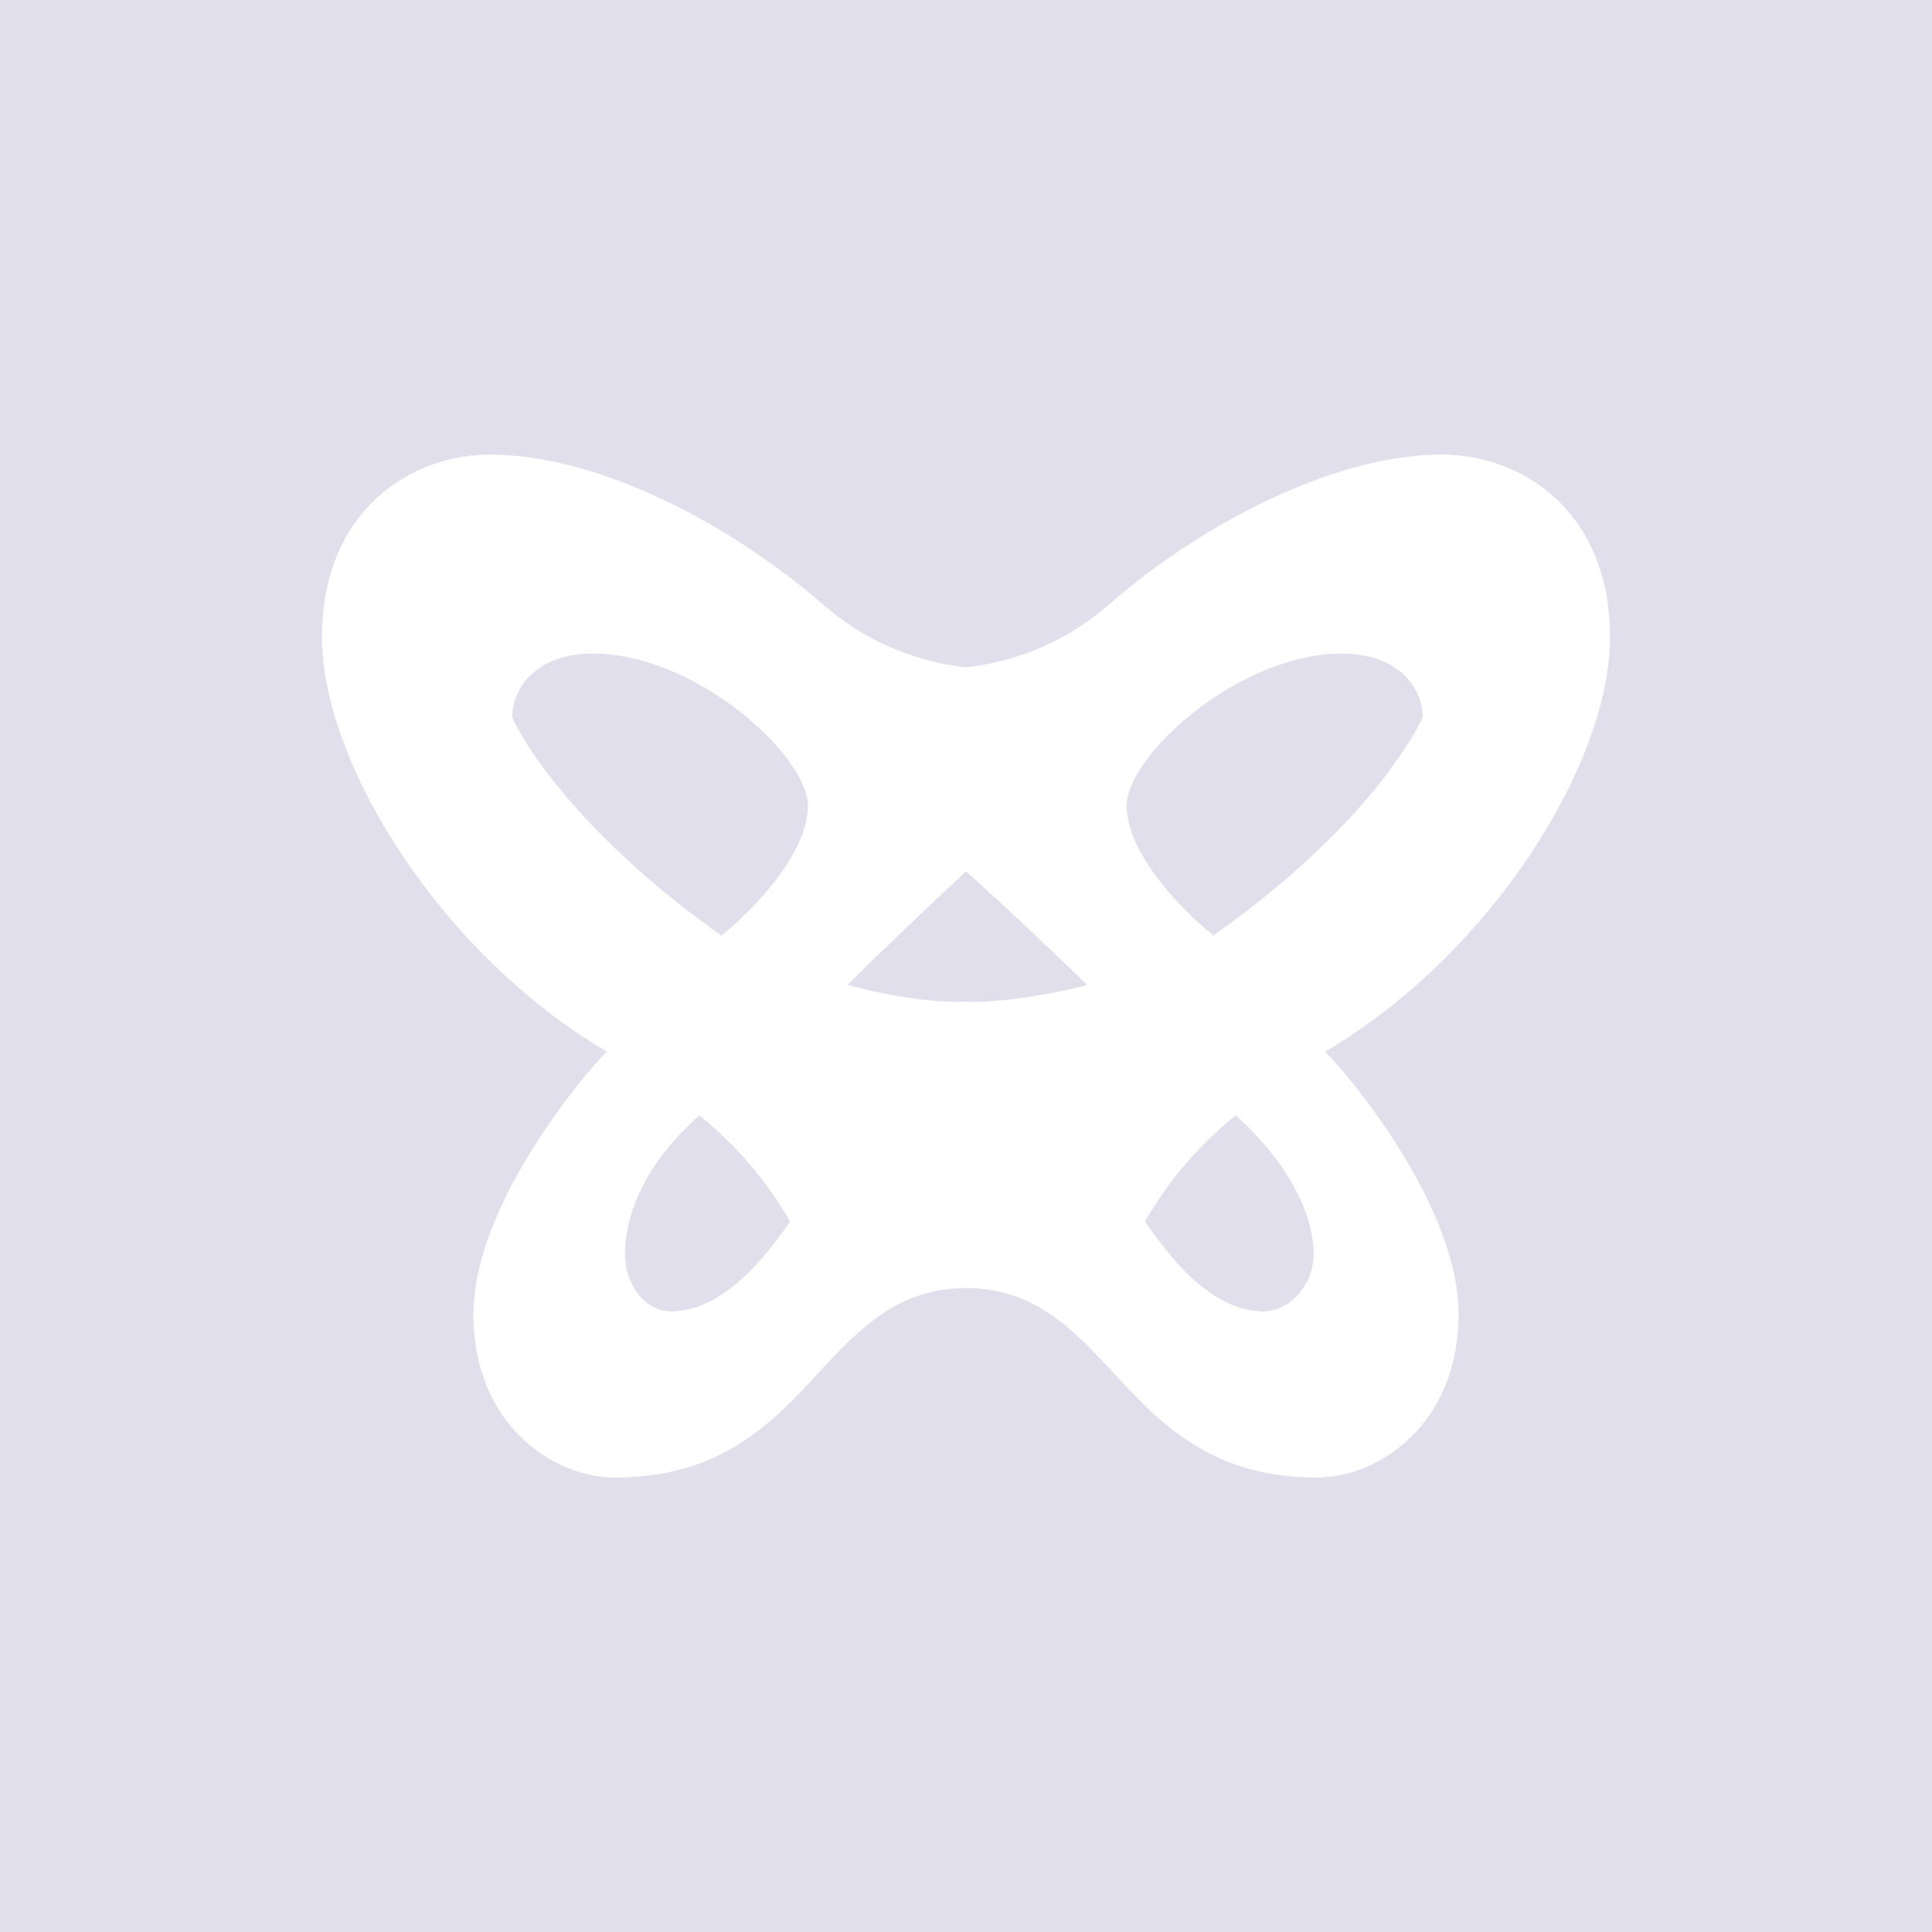 <svg width="24" height="24" viewBox="0 0 24 24" fill="none" xmlns="http://www.w3.org/2000/svg">
<rect x="0" y="0" width="24" height="24" fill="#333333" stroke="none"/>
<g clip-path="url(#clip0_328_39569)">
<path d="M24 0H0V24H24V0Z" fill="#E1DFEC"/>
<path d="M4 7.916C4 6.335 5.111 5.647 6.085 5.647C7.511 5.647 9.181 6.598 10.212 7.502C10.713 7.943 11.337 8.219 12 8.292C12.663 8.219 13.288 7.943 13.788 7.502C14.823 6.598 16.489 5.647 17.915 5.647C18.889 5.647 20 6.335 20 7.916C20 9.492 18.508 11.864 16.461 13.064C16.772 13.375 18.118 14.989 18.118 16.325C18.118 17.666 17.153 18.353 16.358 18.353C15.035 18.353 14.4 17.671 13.816 17.036C13.313 16.495 12.842 16.005 12 16C11.158 16.005 10.687 16.495 10.184 17.036C9.6 17.671 8.965 18.353 7.642 18.353C6.842 18.353 5.882 17.666 5.882 16.33C5.882 14.989 7.228 13.375 7.539 13.064C5.492 11.864 4 9.492 4 7.916ZM6.362 8.909C6.546 9.332 7.327 10.471 8.965 11.624C9.308 11.346 10.038 10.626 10.038 10.01C10.038 9.389 8.649 8.118 7.365 8.118C6.64 8.118 6.362 8.565 6.362 8.909ZM15.068 11.624C16.711 10.471 17.492 9.332 17.675 8.909C17.675 8.565 17.393 8.118 16.668 8.118C15.383 8.118 13.995 9.389 13.995 10.01C13.995 10.626 14.725 11.346 15.073 11.624H15.068ZM12 10.824C11.581 11.21 10.687 12.066 10.527 12.236C11.256 12.429 11.798 12.457 11.986 12.443C12.174 12.457 12.739 12.429 13.511 12.236C13.341 12.066 12.438 11.21 12 10.824ZM9.816 15.177C9.526 14.67 9.143 14.221 8.687 13.855C7.958 14.509 7.713 15.158 7.713 15.572C7.713 15.982 8.028 16.292 8.339 16.292C9.007 16.292 9.534 15.568 9.746 15.276C9.774 15.229 9.793 15.2 9.816 15.182V15.177ZM15.351 13.855C14.895 14.221 14.512 14.67 14.221 15.177L14.292 15.271C14.504 15.568 15.026 16.292 15.694 16.292C16.009 16.292 16.32 15.982 16.32 15.572C16.32 15.158 16.08 14.509 15.351 13.855Z" fill="white"/>
<path d="M8.903 18.089C8.564 18.249 8.15 18.352 7.642 18.352C6.842 18.352 5.882 17.665 5.882 16.329C5.882 14.988 7.223 13.378 7.538 13.068C7.929 13.298 8.324 13.562 8.682 13.858C7.952 14.508 7.764 15.162 7.764 15.571C7.764 15.981 8.028 16.291 8.338 16.291C9.007 16.291 9.548 15.548 9.759 15.256L9.816 15.176C9.957 15.458 10.037 15.75 10.037 16.051C10.037 16.894 9.491 17.595 8.908 18.089H8.903ZM16.47 13.082C16.814 13.421 18.117 15.011 18.117 16.329C18.117 17.665 17.152 18.352 16.357 18.352C15.882 18.352 15.496 18.263 15.171 18.122C14.569 17.633 13.882 16.913 13.882 16.051C13.882 15.75 14.075 15.458 14.221 15.176C14.381 15.393 14.955 16.291 15.694 16.291C16.009 16.291 16.32 15.981 16.32 15.571C16.32 15.162 16.079 14.508 15.355 13.858C15.703 13.567 16.094 13.308 16.475 13.077L16.47 13.082ZM8.461 6.32C9.119 6.658 9.731 7.082 10.211 7.501C10.712 7.942 11.336 8.218 11.999 8.291C12.663 8.218 13.287 7.942 13.788 7.501C14.272 7.077 14.898 6.64 15.576 6.301C15.981 6.192 16.437 6.117 16.875 6.117C17.675 6.117 18.117 6.607 18.117 7.397C18.117 8.221 17.811 8.903 17.223 9.614C17.458 9.308 17.609 9.063 17.675 8.908C17.675 8.564 17.392 8.117 16.668 8.117C15.383 8.117 13.995 9.388 13.995 10.009C13.995 10.621 14.705 11.327 15.058 11.609C14.58 11.905 14.055 12.117 13.505 12.235C13.317 12.047 12.432 11.2 11.999 10.823C11.581 11.209 10.687 12.065 10.527 12.235L10.748 12.291C10.113 12.194 9.507 11.963 8.969 11.614C9.322 11.336 10.037 10.625 10.037 10.009C10.037 9.388 8.649 8.117 7.364 8.117C6.639 8.117 6.362 8.564 6.362 8.908C6.381 8.96 6.409 9.021 6.456 9.091C6.112 8.59 5.913 8.004 5.882 7.397C5.882 6.607 6.291 6.117 7.087 6.117C7.557 6.117 8.037 6.202 8.461 6.32Z" fill="white"/>
</g>
<defs>
<clipPath id="clip0_328_39569">
<rect width="24" height="24" fill="white"/>
</clipPath>
</defs>
</svg>
